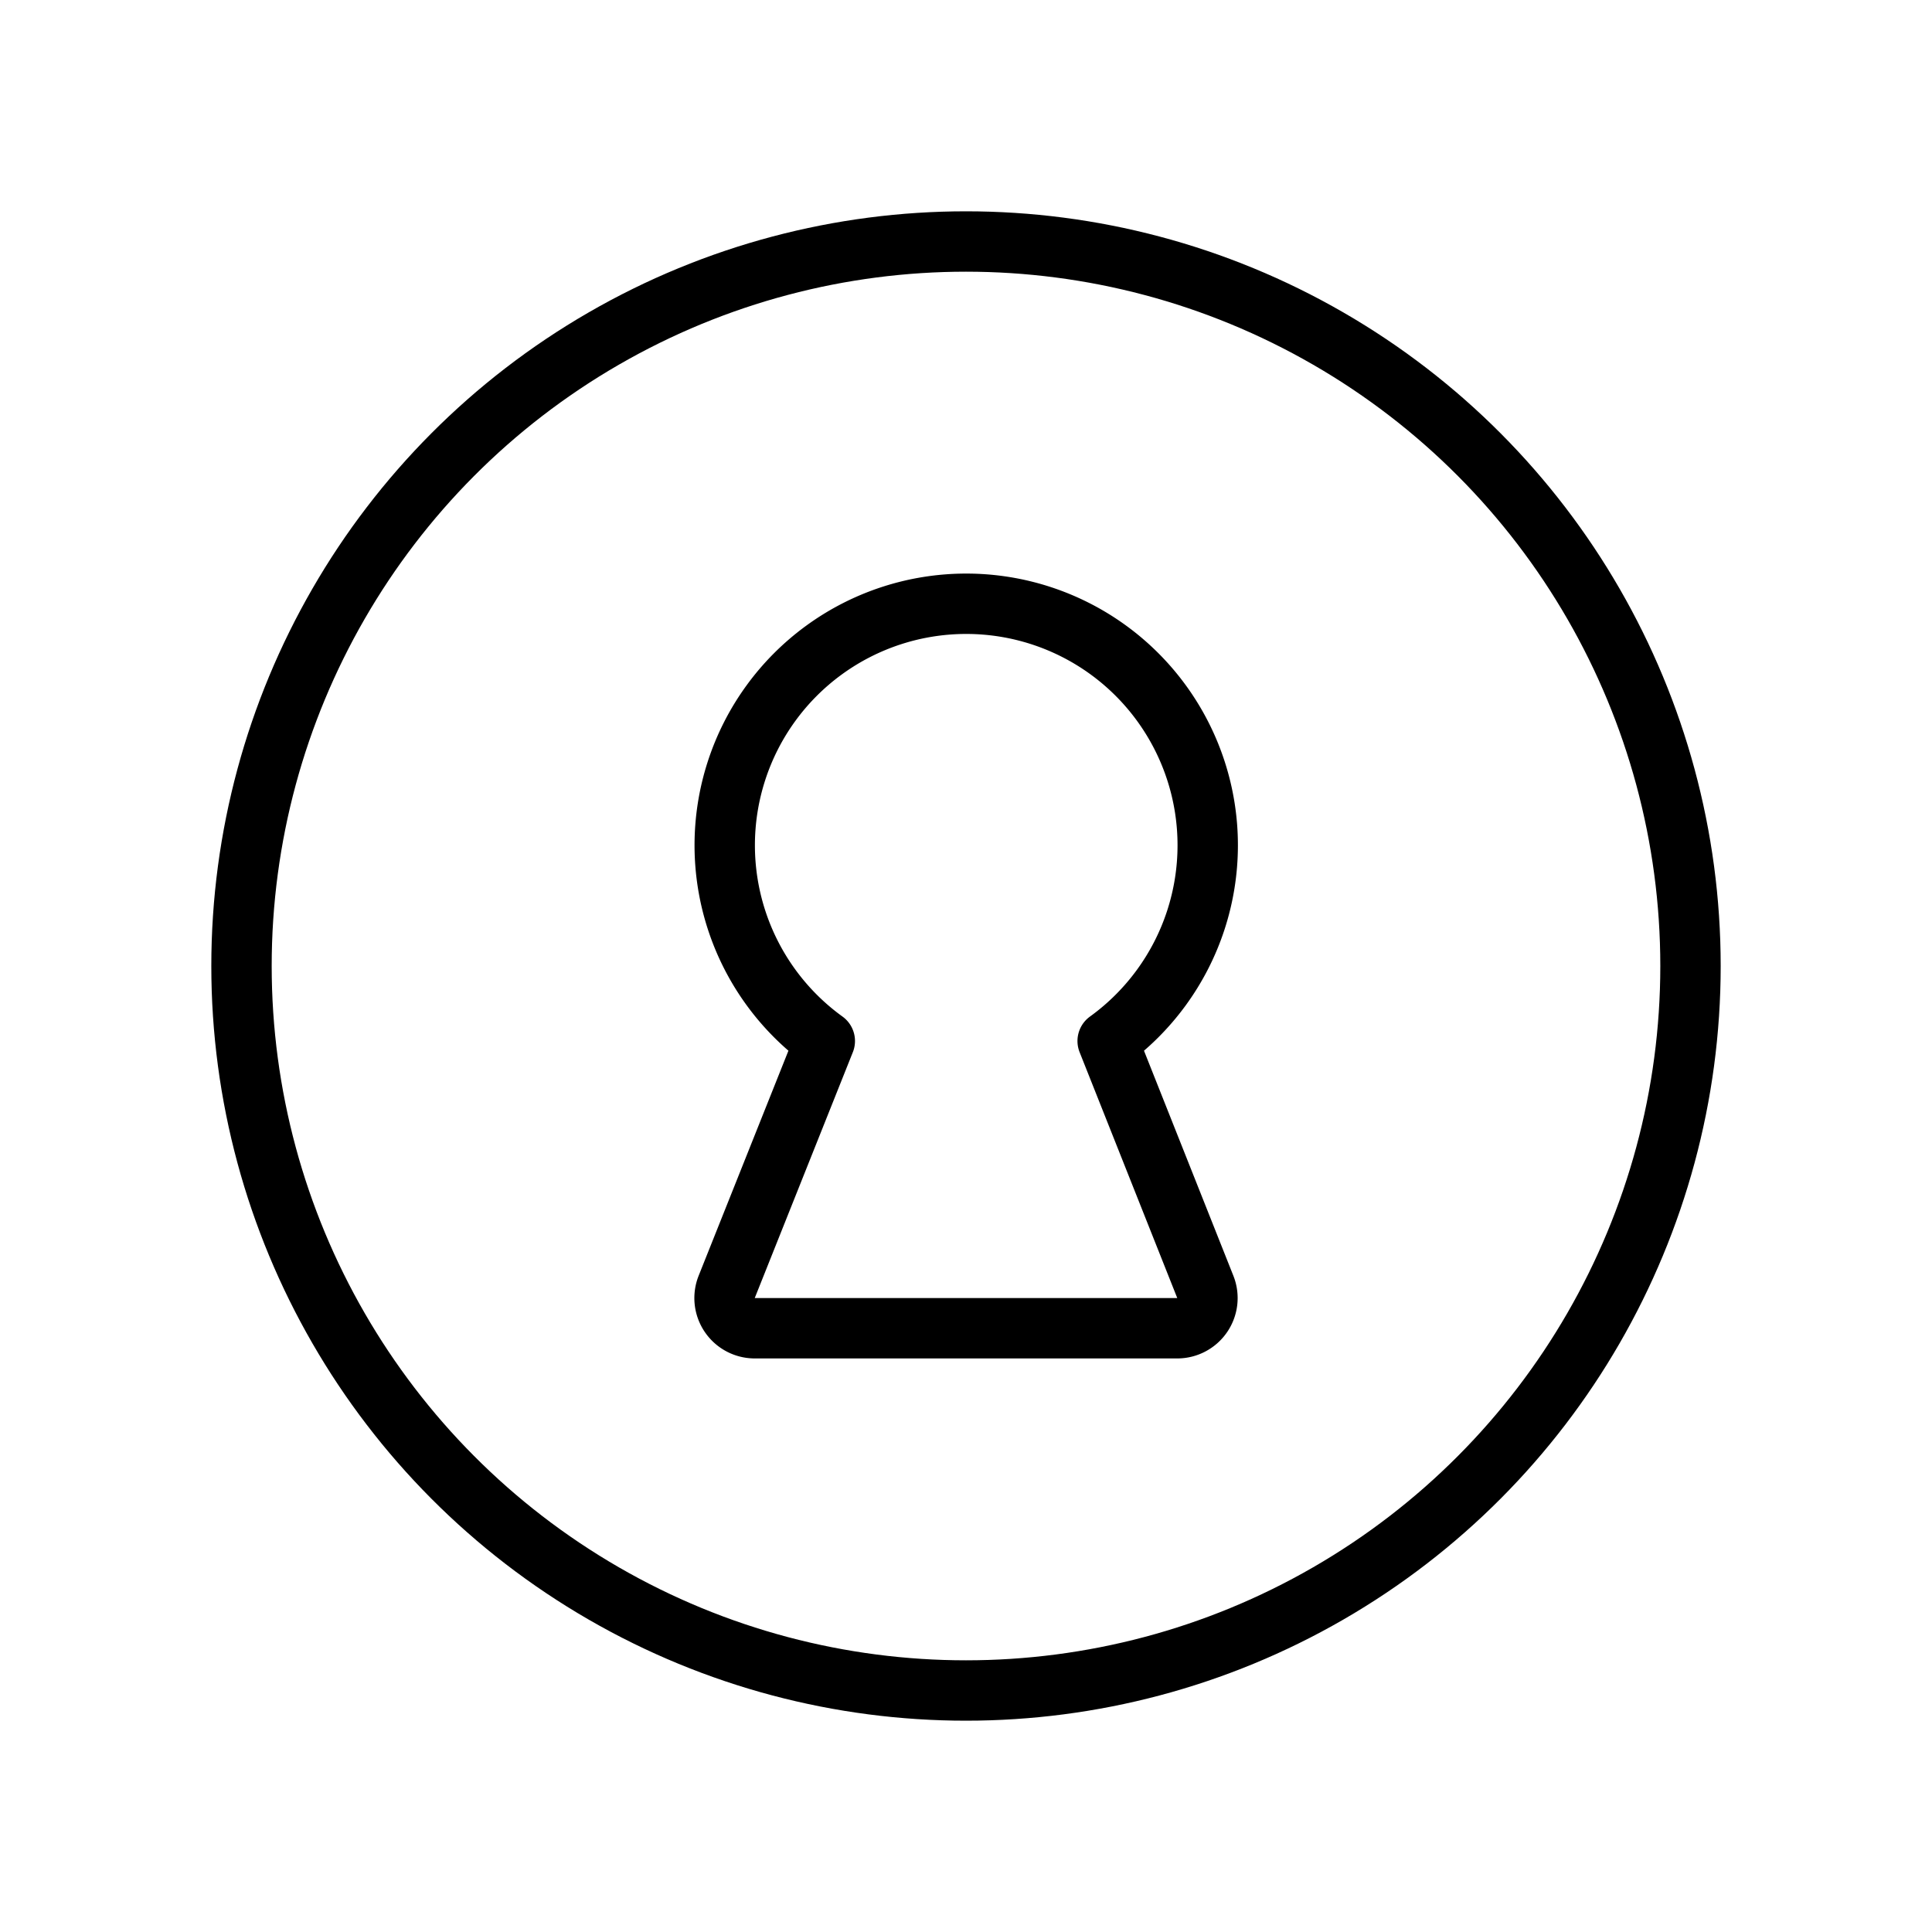 <svg xmlns="http://www.w3.org/2000/svg" viewBox="0 0 256 256"><path fill="none" d="M0 0h256v256H0z"/><circle cx="128" cy="128" r="96" fill="none" stroke="currentColor" stroke-linecap="round" stroke-linejoin="round" stroke-width="8"/><path fill="none" stroke="currentColor" stroke-linecap="round" stroke-linejoin="round" stroke-width="8" d="M159.71 170.52A4 4 0 0 1 156 176h-56a4 4 0 0 1-3.71-5.48l13-32.58a32 32 0 1 1 37.48 0Z"/></svg>
